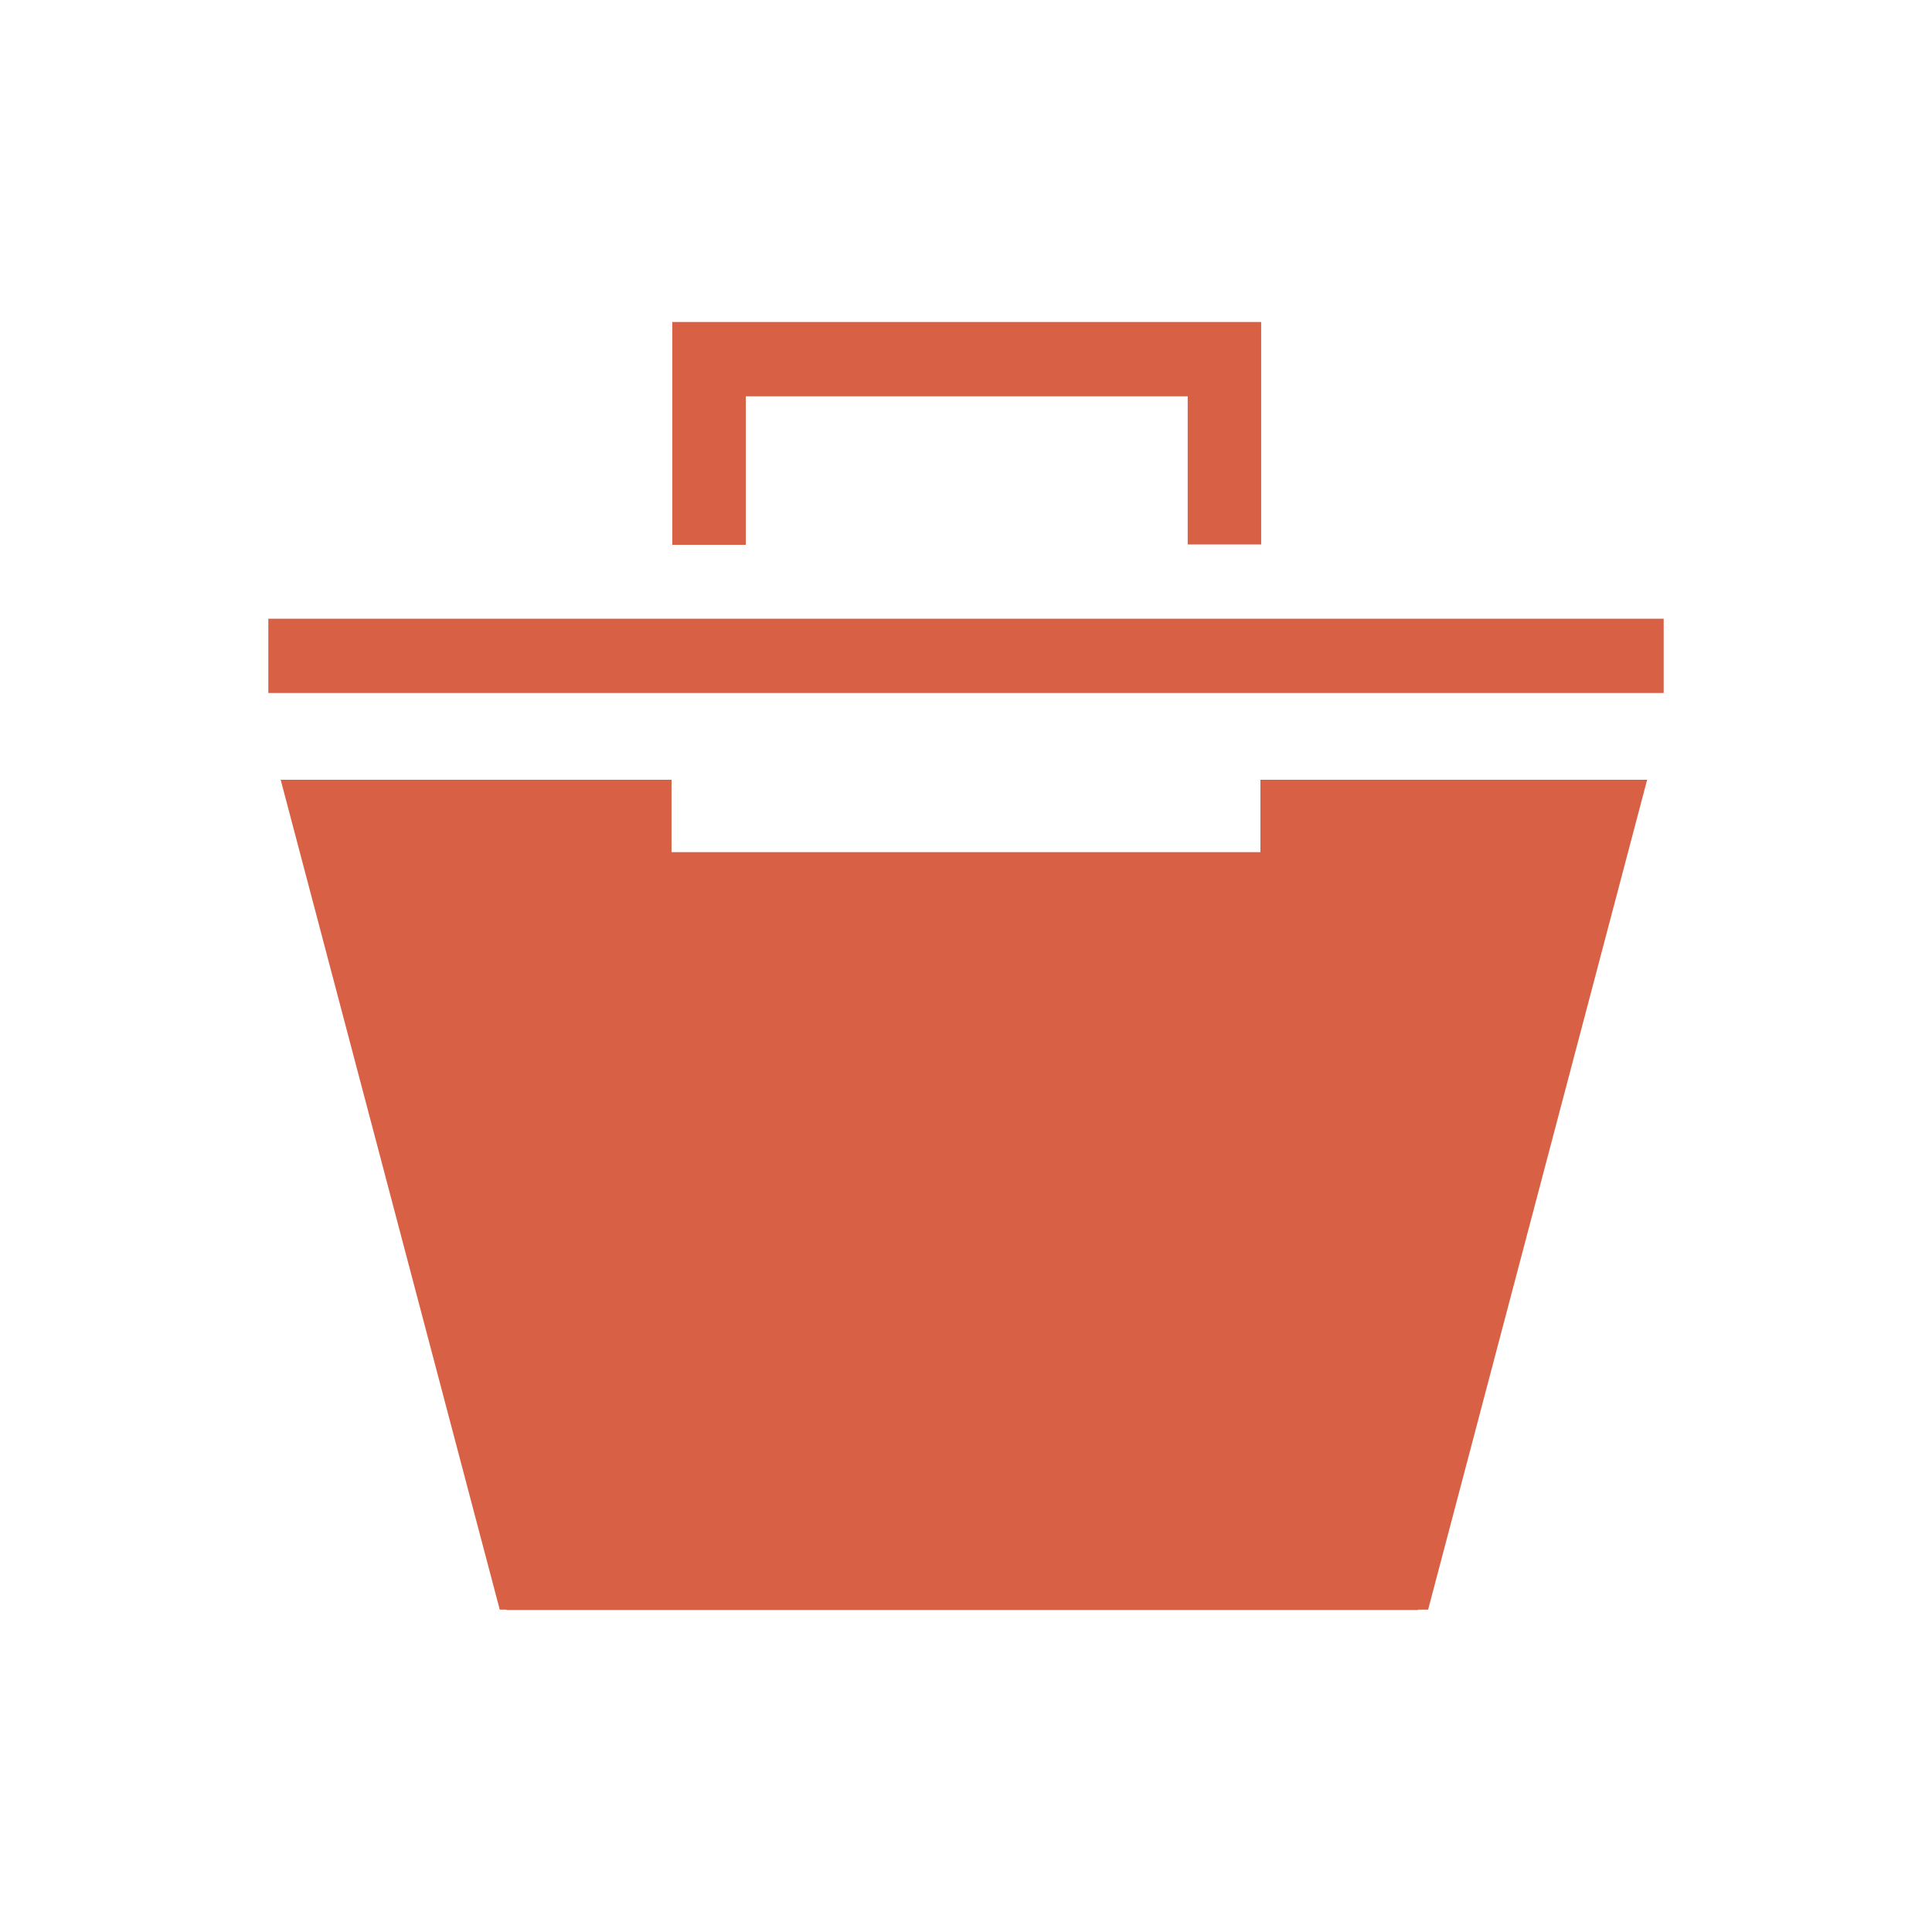 <svg width="36" height="36" viewBox="0 0 36 36" fill="none" xmlns="http://www.w3.org/2000/svg">
<g clip-path="url(#clip0_201_3730)">
<path d="M23.5 10.145H22.131V7.384H13.897V10.152H12.527V6H23.5V10.145Z" fill="#D86145"/>
<path d="M5 11.529H31V12.913H5V11.529Z" fill="#D86145"/>
<path d="M29.301 14.53H23.486V15.878H12.513V14.53H6.621H5.23L9.312 29.993H9.438V30H26.422V29.993H26.611L30.692 14.53H29.301Z" fill="#D86145"/>
</g>
<defs>
<clipPath id="clip0_201_3730">
<rect width="26" height="24" fill="white" transform="translate(5 6)"/>
</clipPath>
</defs>
</svg>
